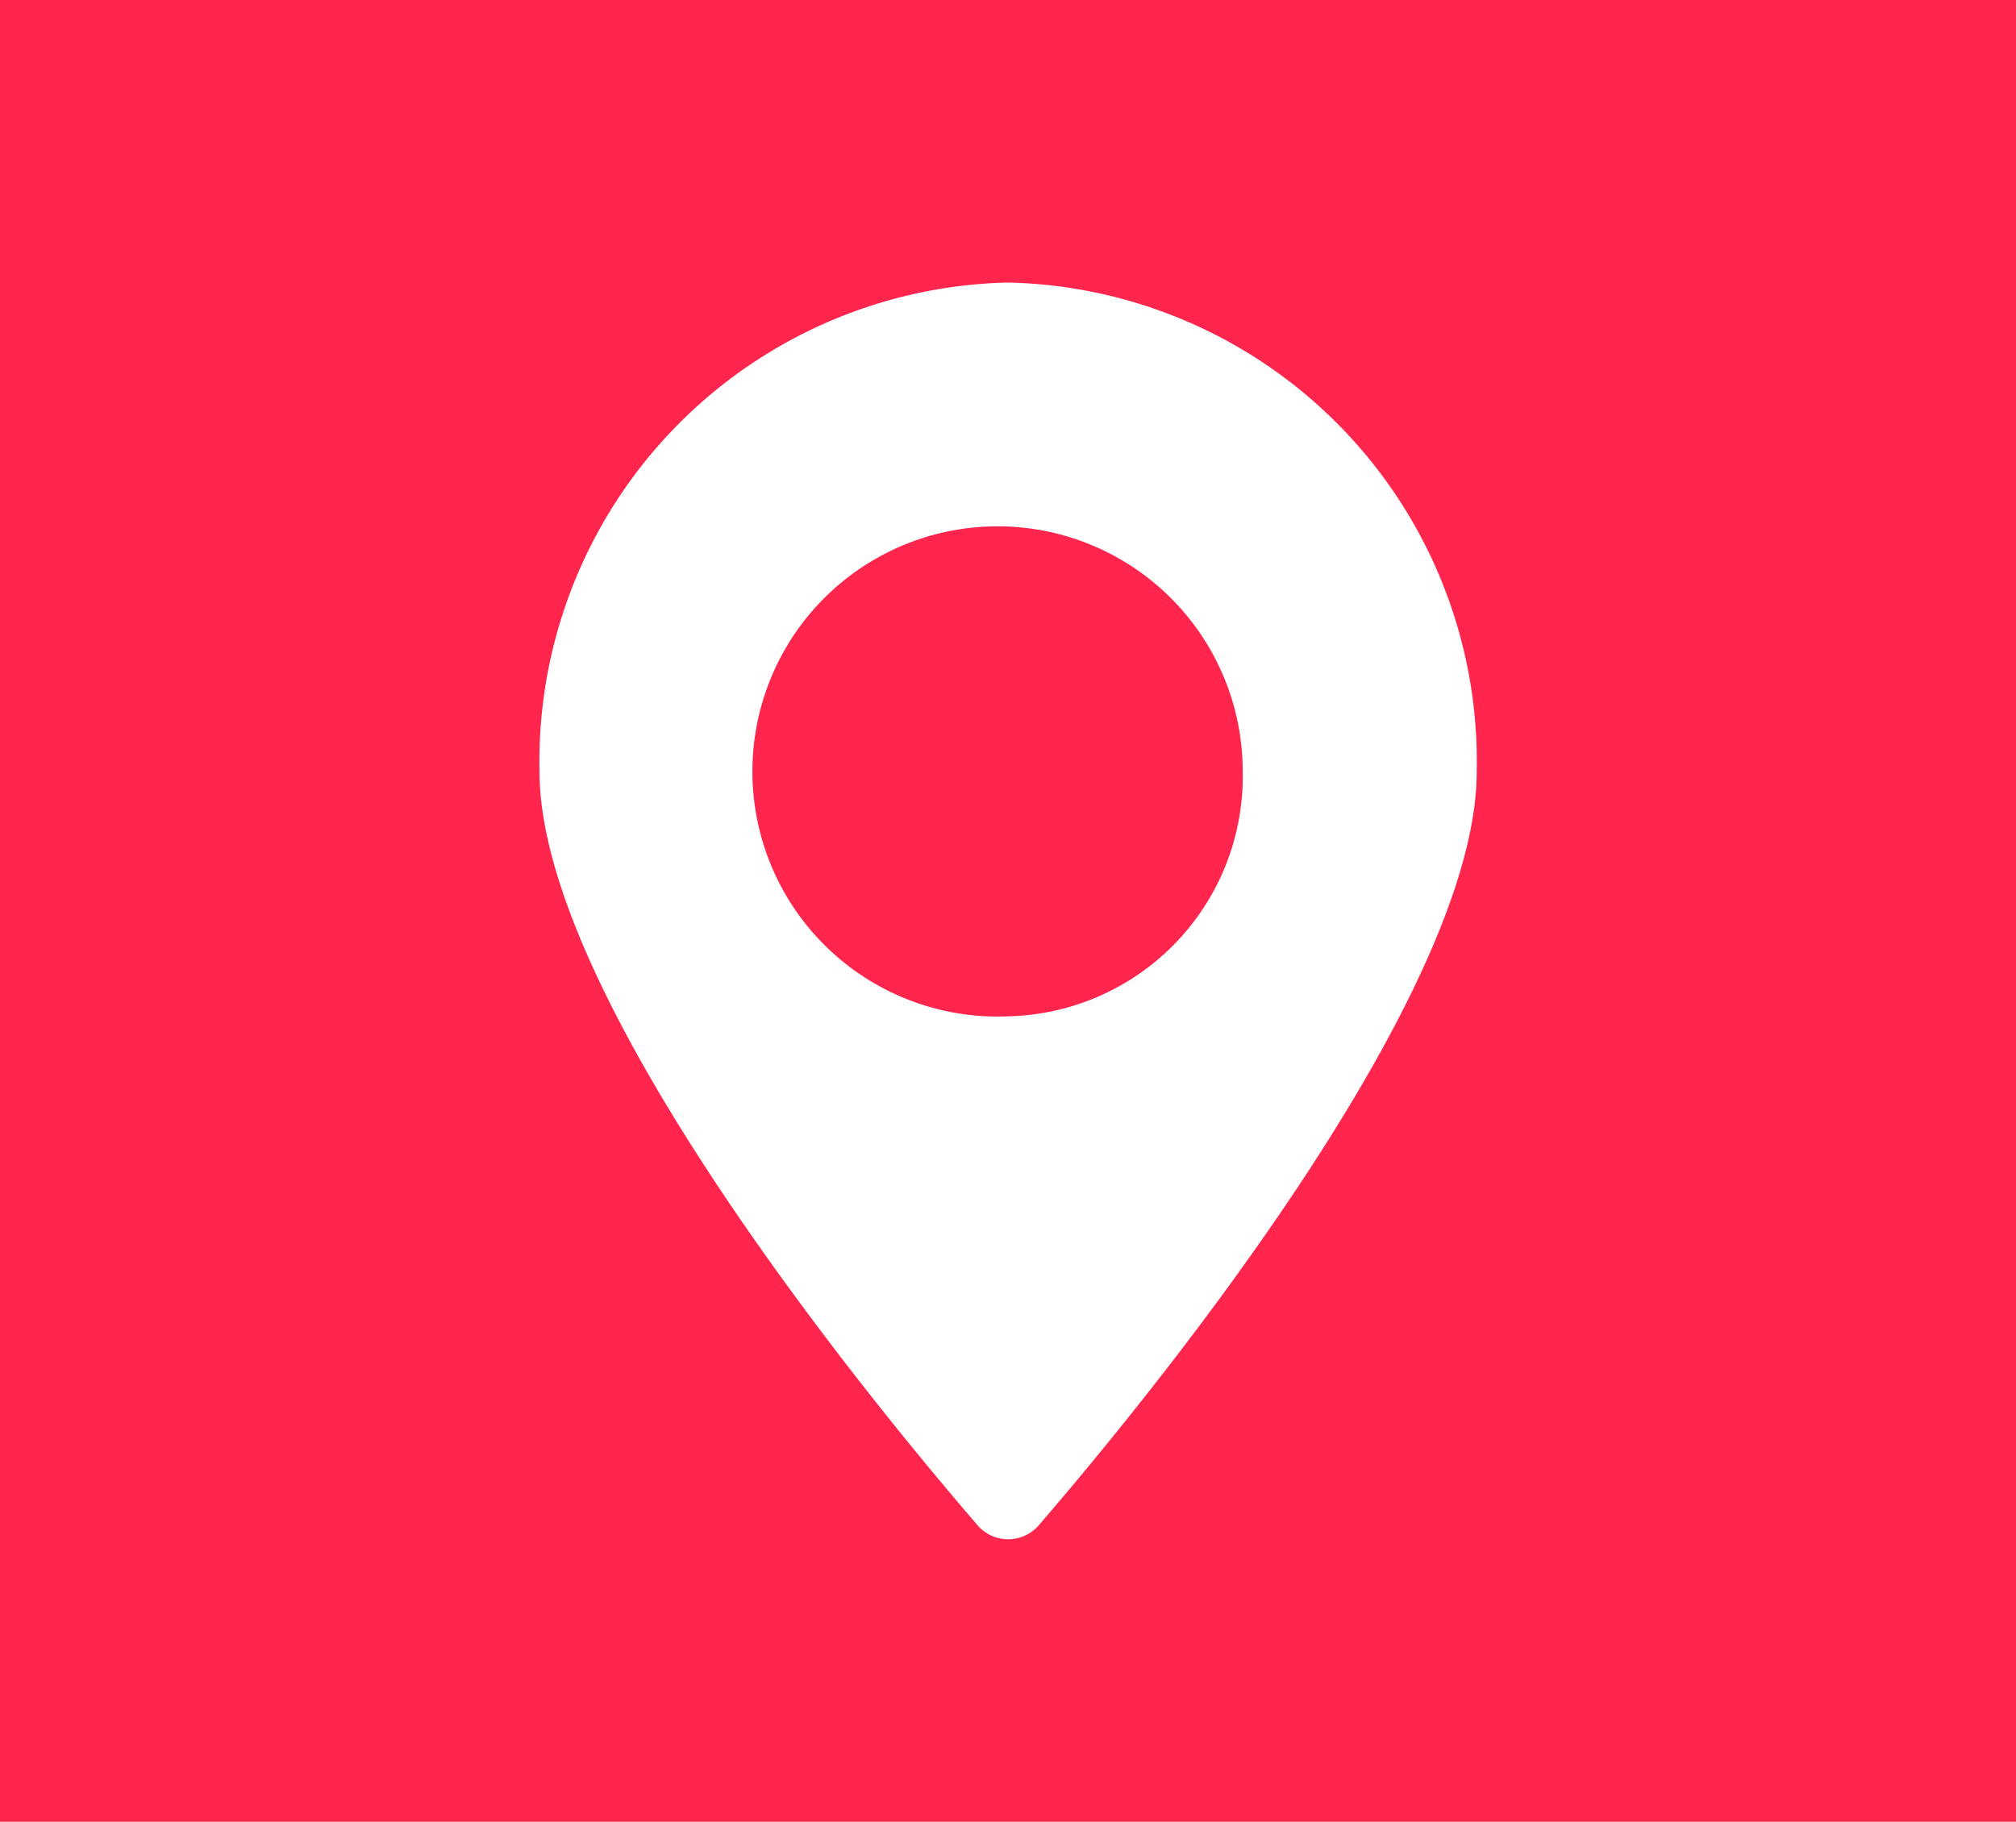 <svg xmlns="http://www.w3.org/2000/svg" width="24.924" height="22.528" viewBox="0 0 24.924 22.528">
  <g id="Grupo_4207" data-name="Grupo 4207" transform="translate(-763.936 -269.593)">
    <g id="Grupo_4136" data-name="Grupo 4136">
      <rect id="Rectángulo_57" data-name="Rectángulo 57" width="24.924" height="22.528" transform="translate(763.936 269.593)" fill="#ff254d"/>
      <g id="Grupo_4135" data-name="Grupo 4135">
        <path id="Trazado_7295" data-name="Trazado 7295" d="M776.4,273.087a5.924,5.924,0,0,0-5.794,6.046c0,2.813,4.114,7.811,5.409,9.314a.5.5,0,0,0,.77,0c1.294-1.5,5.408-6.5,5.408-9.314A5.924,5.924,0,0,0,776.4,273.087Zm0,9.074a3.031,3.031,0,1,1,2.9-3.028A2.968,2.968,0,0,1,776.4,282.161Z" fill="#fff"/>
      </g>
    </g>
  </g>
</svg>
